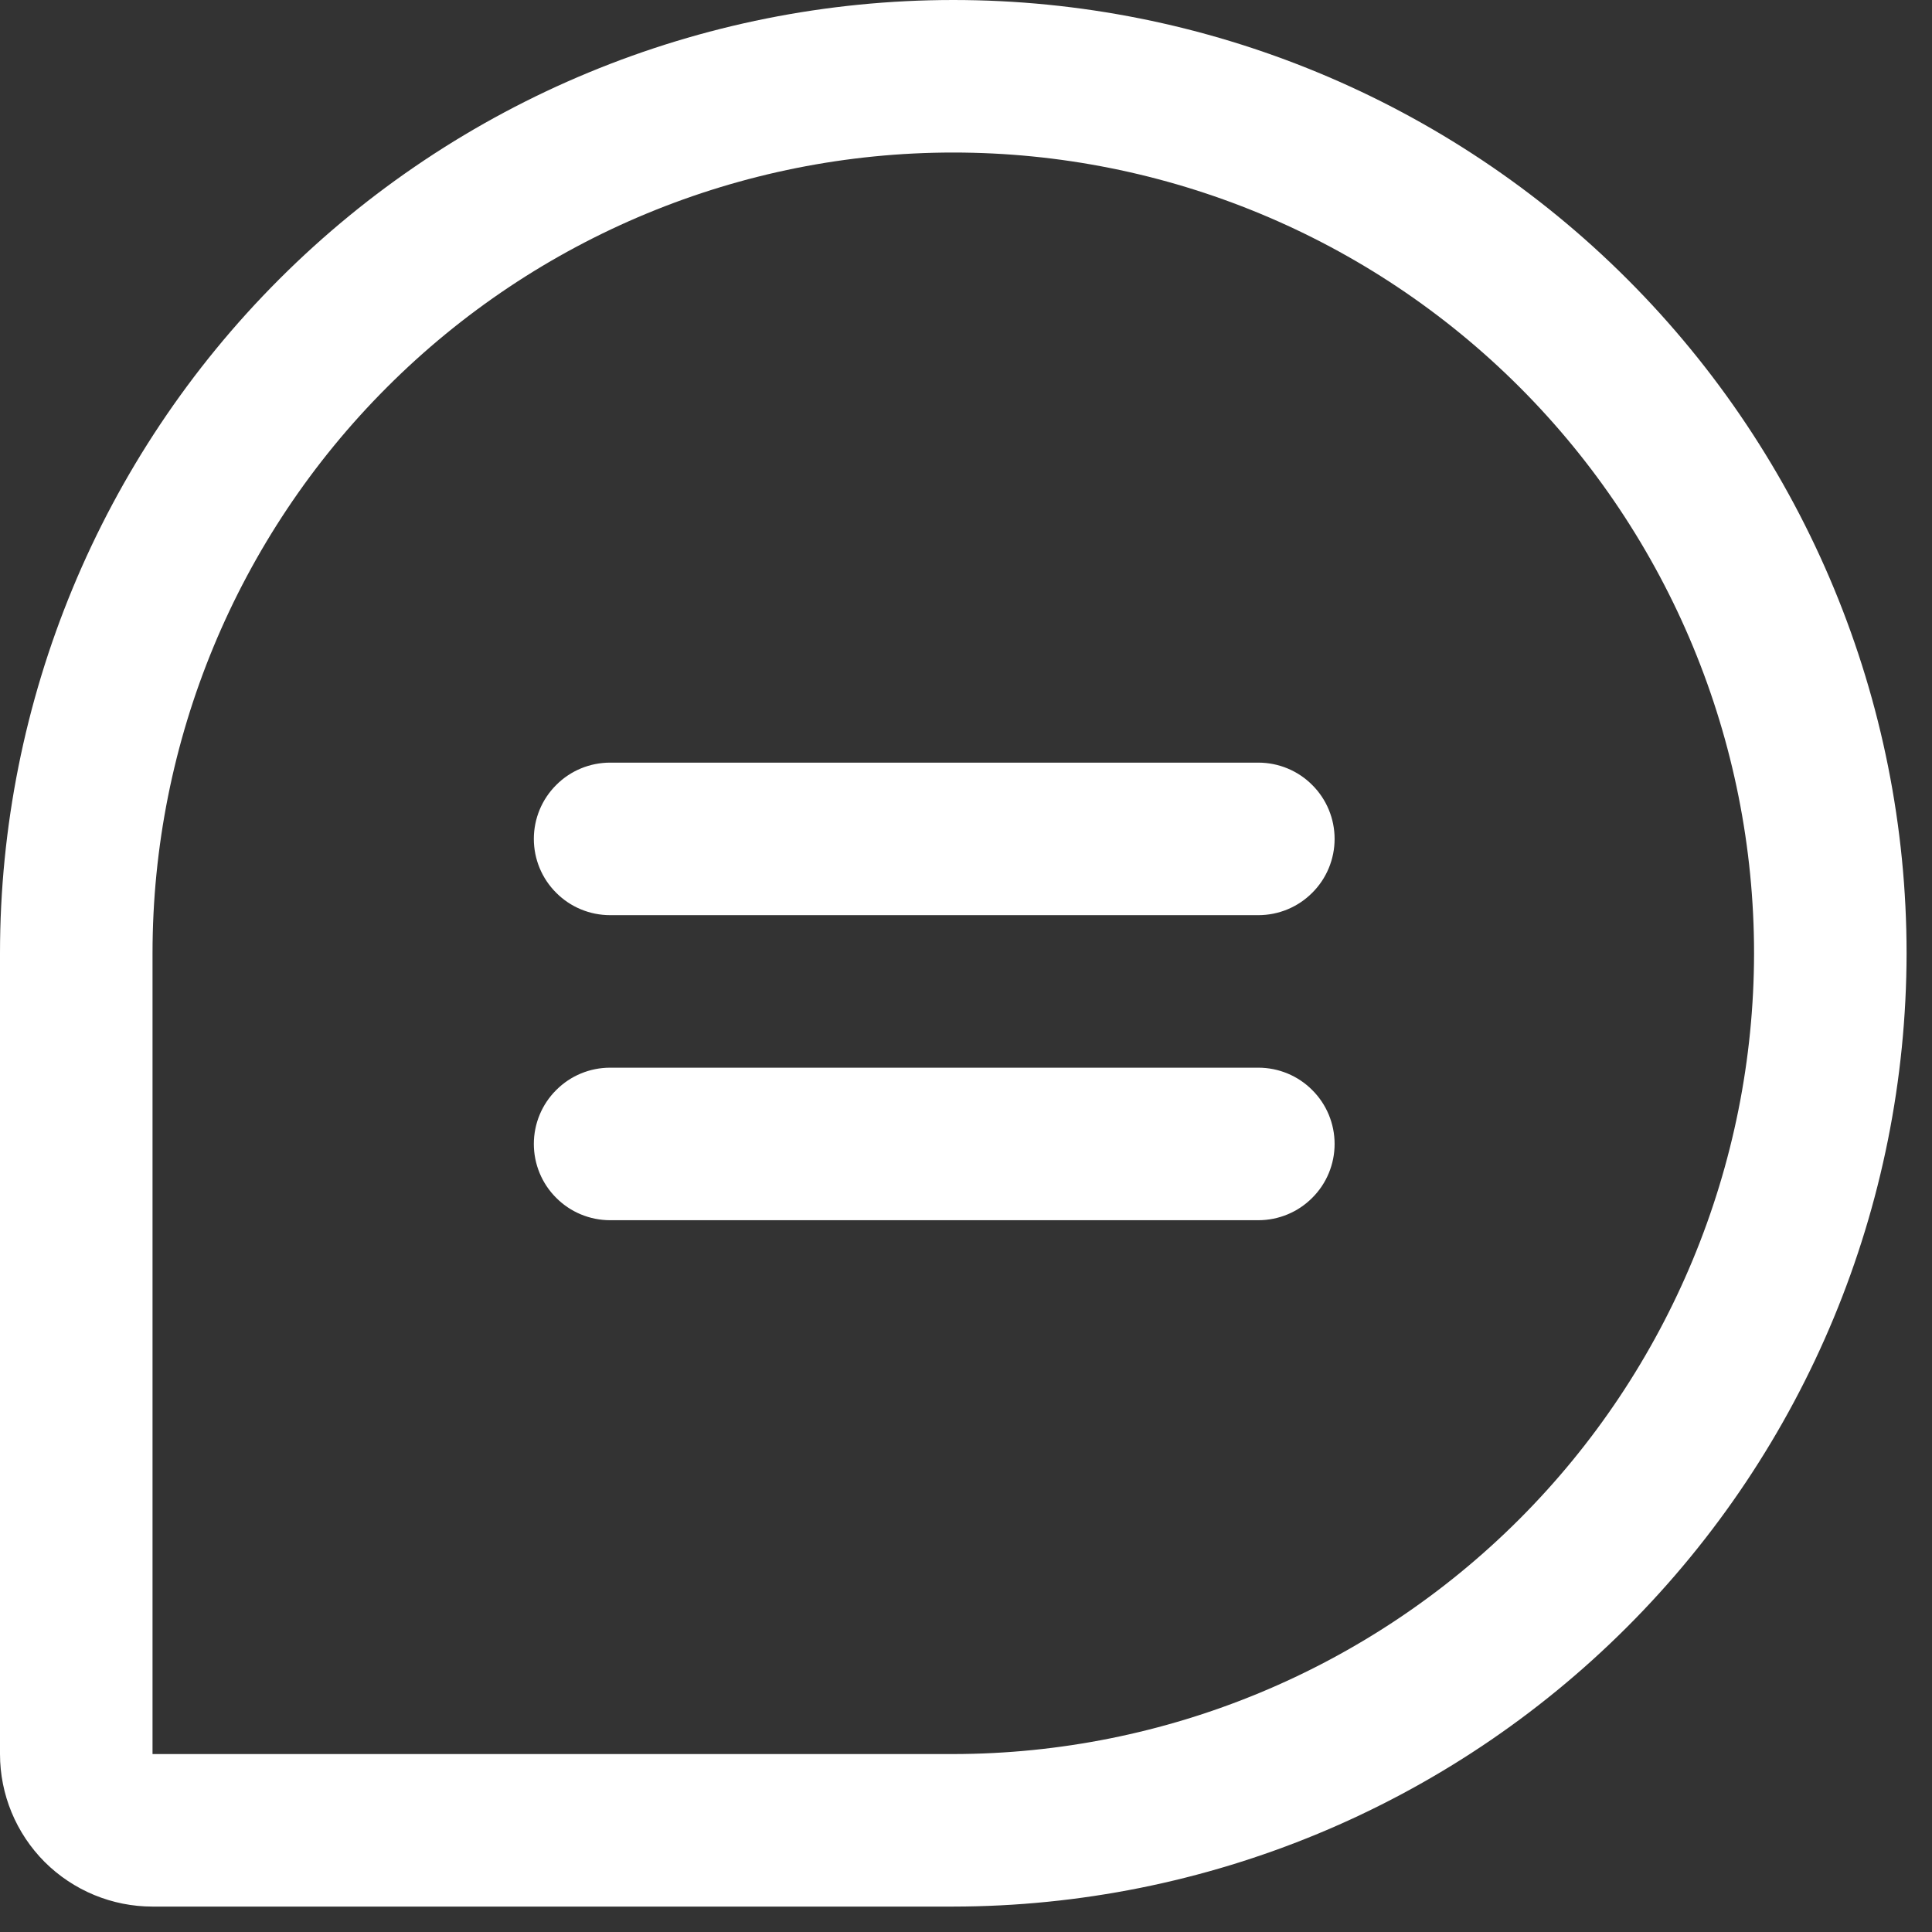 <svg width="19" height="19" viewBox="0 0 19 19" fill="none" xmlns="http://www.w3.org/2000/svg">
<rect x="0" y="0" width="19" height="19" fill="#333333" stroke="none"/>
<path d="M13.125 8.25C13.125 8.449 13.046 8.64 12.905 8.78C12.765 8.921 12.574 9 12.375 9H6C5.801 9 5.61 8.921 5.47 8.78C5.329 8.64 5.25 8.449 5.25 8.25C5.25 8.051 5.329 7.86 5.47 7.72C5.61 7.579 5.801 7.5 6 7.5H12.375C12.574 7.5 12.765 7.579 12.905 7.72C13.046 7.86 13.125 8.051 13.125 8.25ZM12.375 10.5H6C5.801 10.5 5.61 10.579 5.47 10.72C5.329 10.86 5.25 11.051 5.25 11.25C5.25 11.449 5.329 11.64 5.47 11.78C5.61 11.921 5.801 12 6 12H12.375C12.574 12 12.765 11.921 12.905 11.78C13.046 11.64 13.125 11.449 13.125 11.25C13.125 11.051 13.046 10.86 12.905 10.72C12.765 10.579 12.574 10.5 12.375 10.5ZM18.75 9.375C18.747 11.861 17.759 14.243 16.001 16.001C14.243 17.759 11.861 18.747 9.375 18.75H1.5C1.102 18.75 0.721 18.592 0.439 18.311C0.158 18.029 0 17.648 0 17.25V9.375C3.70503e-08 6.889 0.988 4.504 2.746 2.746C4.504 0.988 6.889 0 9.375 0C11.861 0 14.246 0.988 16.004 2.746C17.762 4.504 18.75 6.889 18.75 9.375ZM17.25 9.375C17.25 7.286 16.42 5.283 14.944 3.807C13.467 2.33 11.464 1.5 9.375 1.5C7.286 1.5 5.283 2.33 3.807 3.807C2.33 5.283 1.5 7.286 1.5 9.375V17.25H9.375C11.463 17.248 13.465 16.417 14.941 14.941C16.417 13.465 17.248 11.463 17.25 9.375Z" fill="white"/>
</svg>
